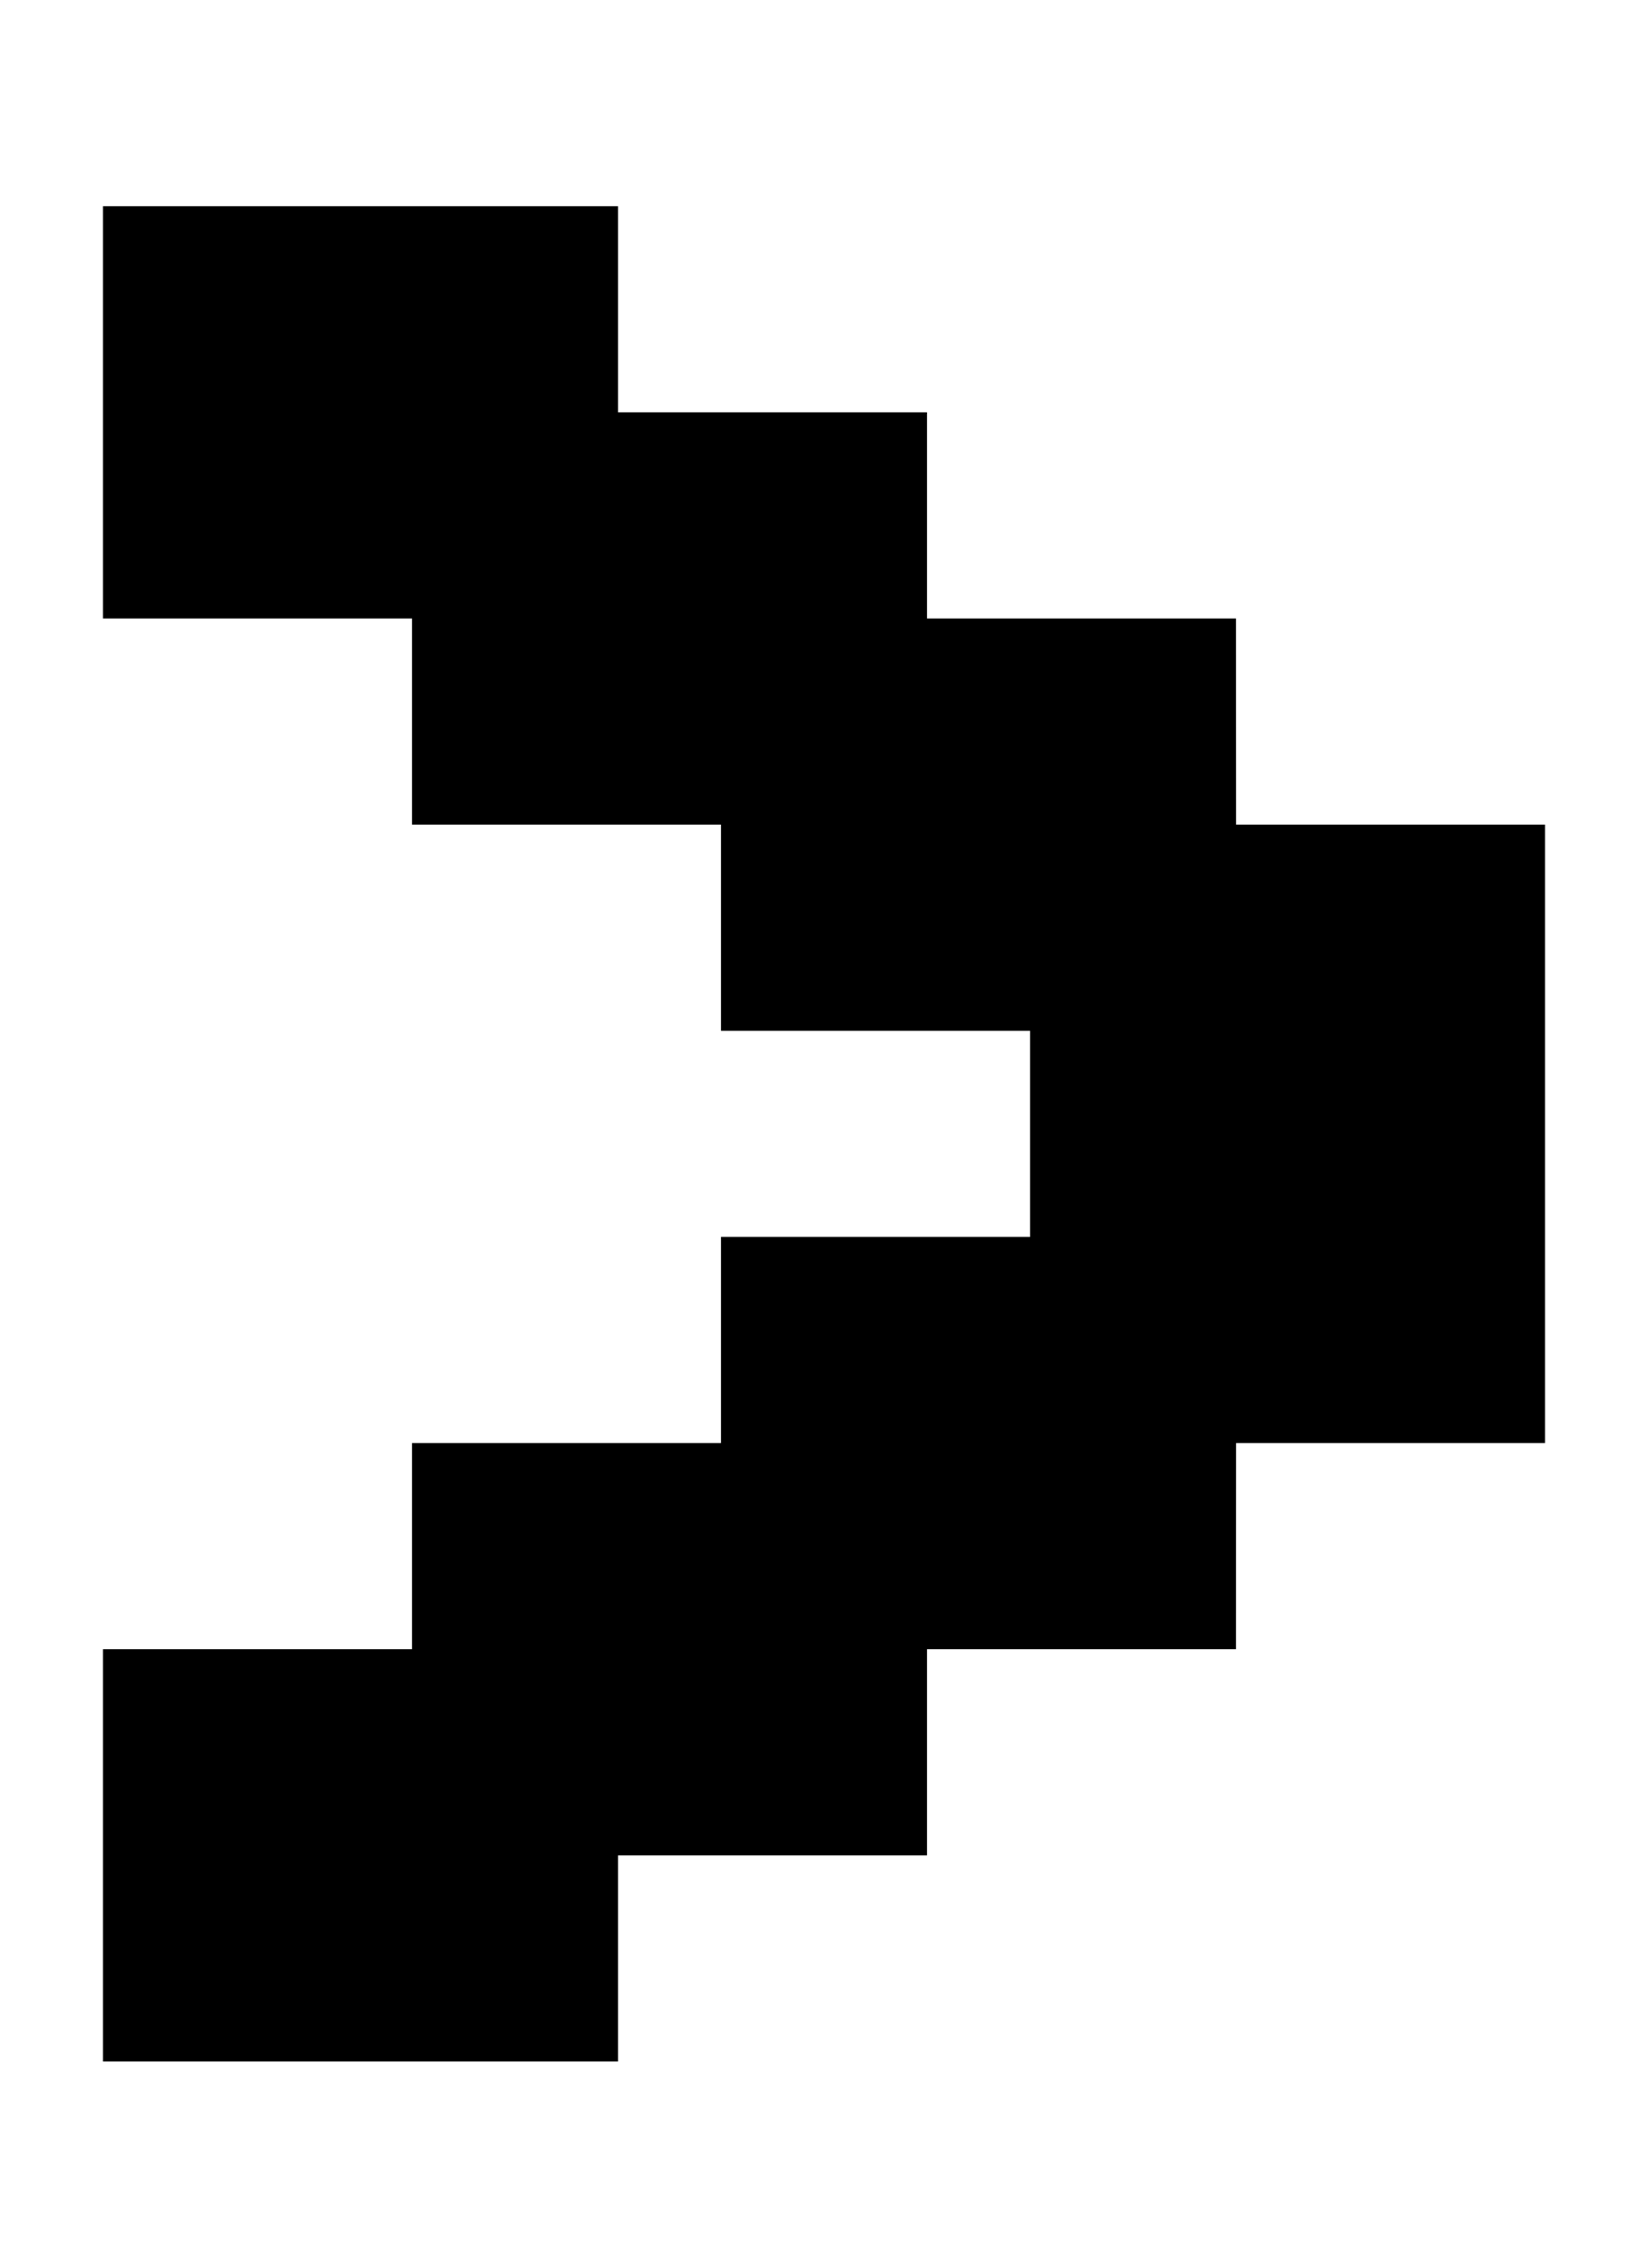 <svg width="16px" height="22px" viewBox="0 0 16 22" version="1.1" xmlns="http://www.w3.org/2000/svg" xmlns:xlink="http://www.w3.org/1999/xlink">
    <title>062</title>
    <g id="062" stroke="none" stroke-width="1" fill="none" fill-rule="evenodd">
        <path d="M6,2 L6,4 L9,4 L9,6 L12,6 L12.001,8 L15,8 L15,14 L12.001,14 L12,16 L9,16 L9,18 L6,18 L6,20 L1,20 L1,16 L4,16 L4,14 L7,14 L7,12 L10.001,12 L10.001,10 L7,10 L7,8 L4,8 L4,6 L1,6 L1,2 L6,2 Z" id="Combined-Shape" fill="#000000"></path>
    </g>
</svg>